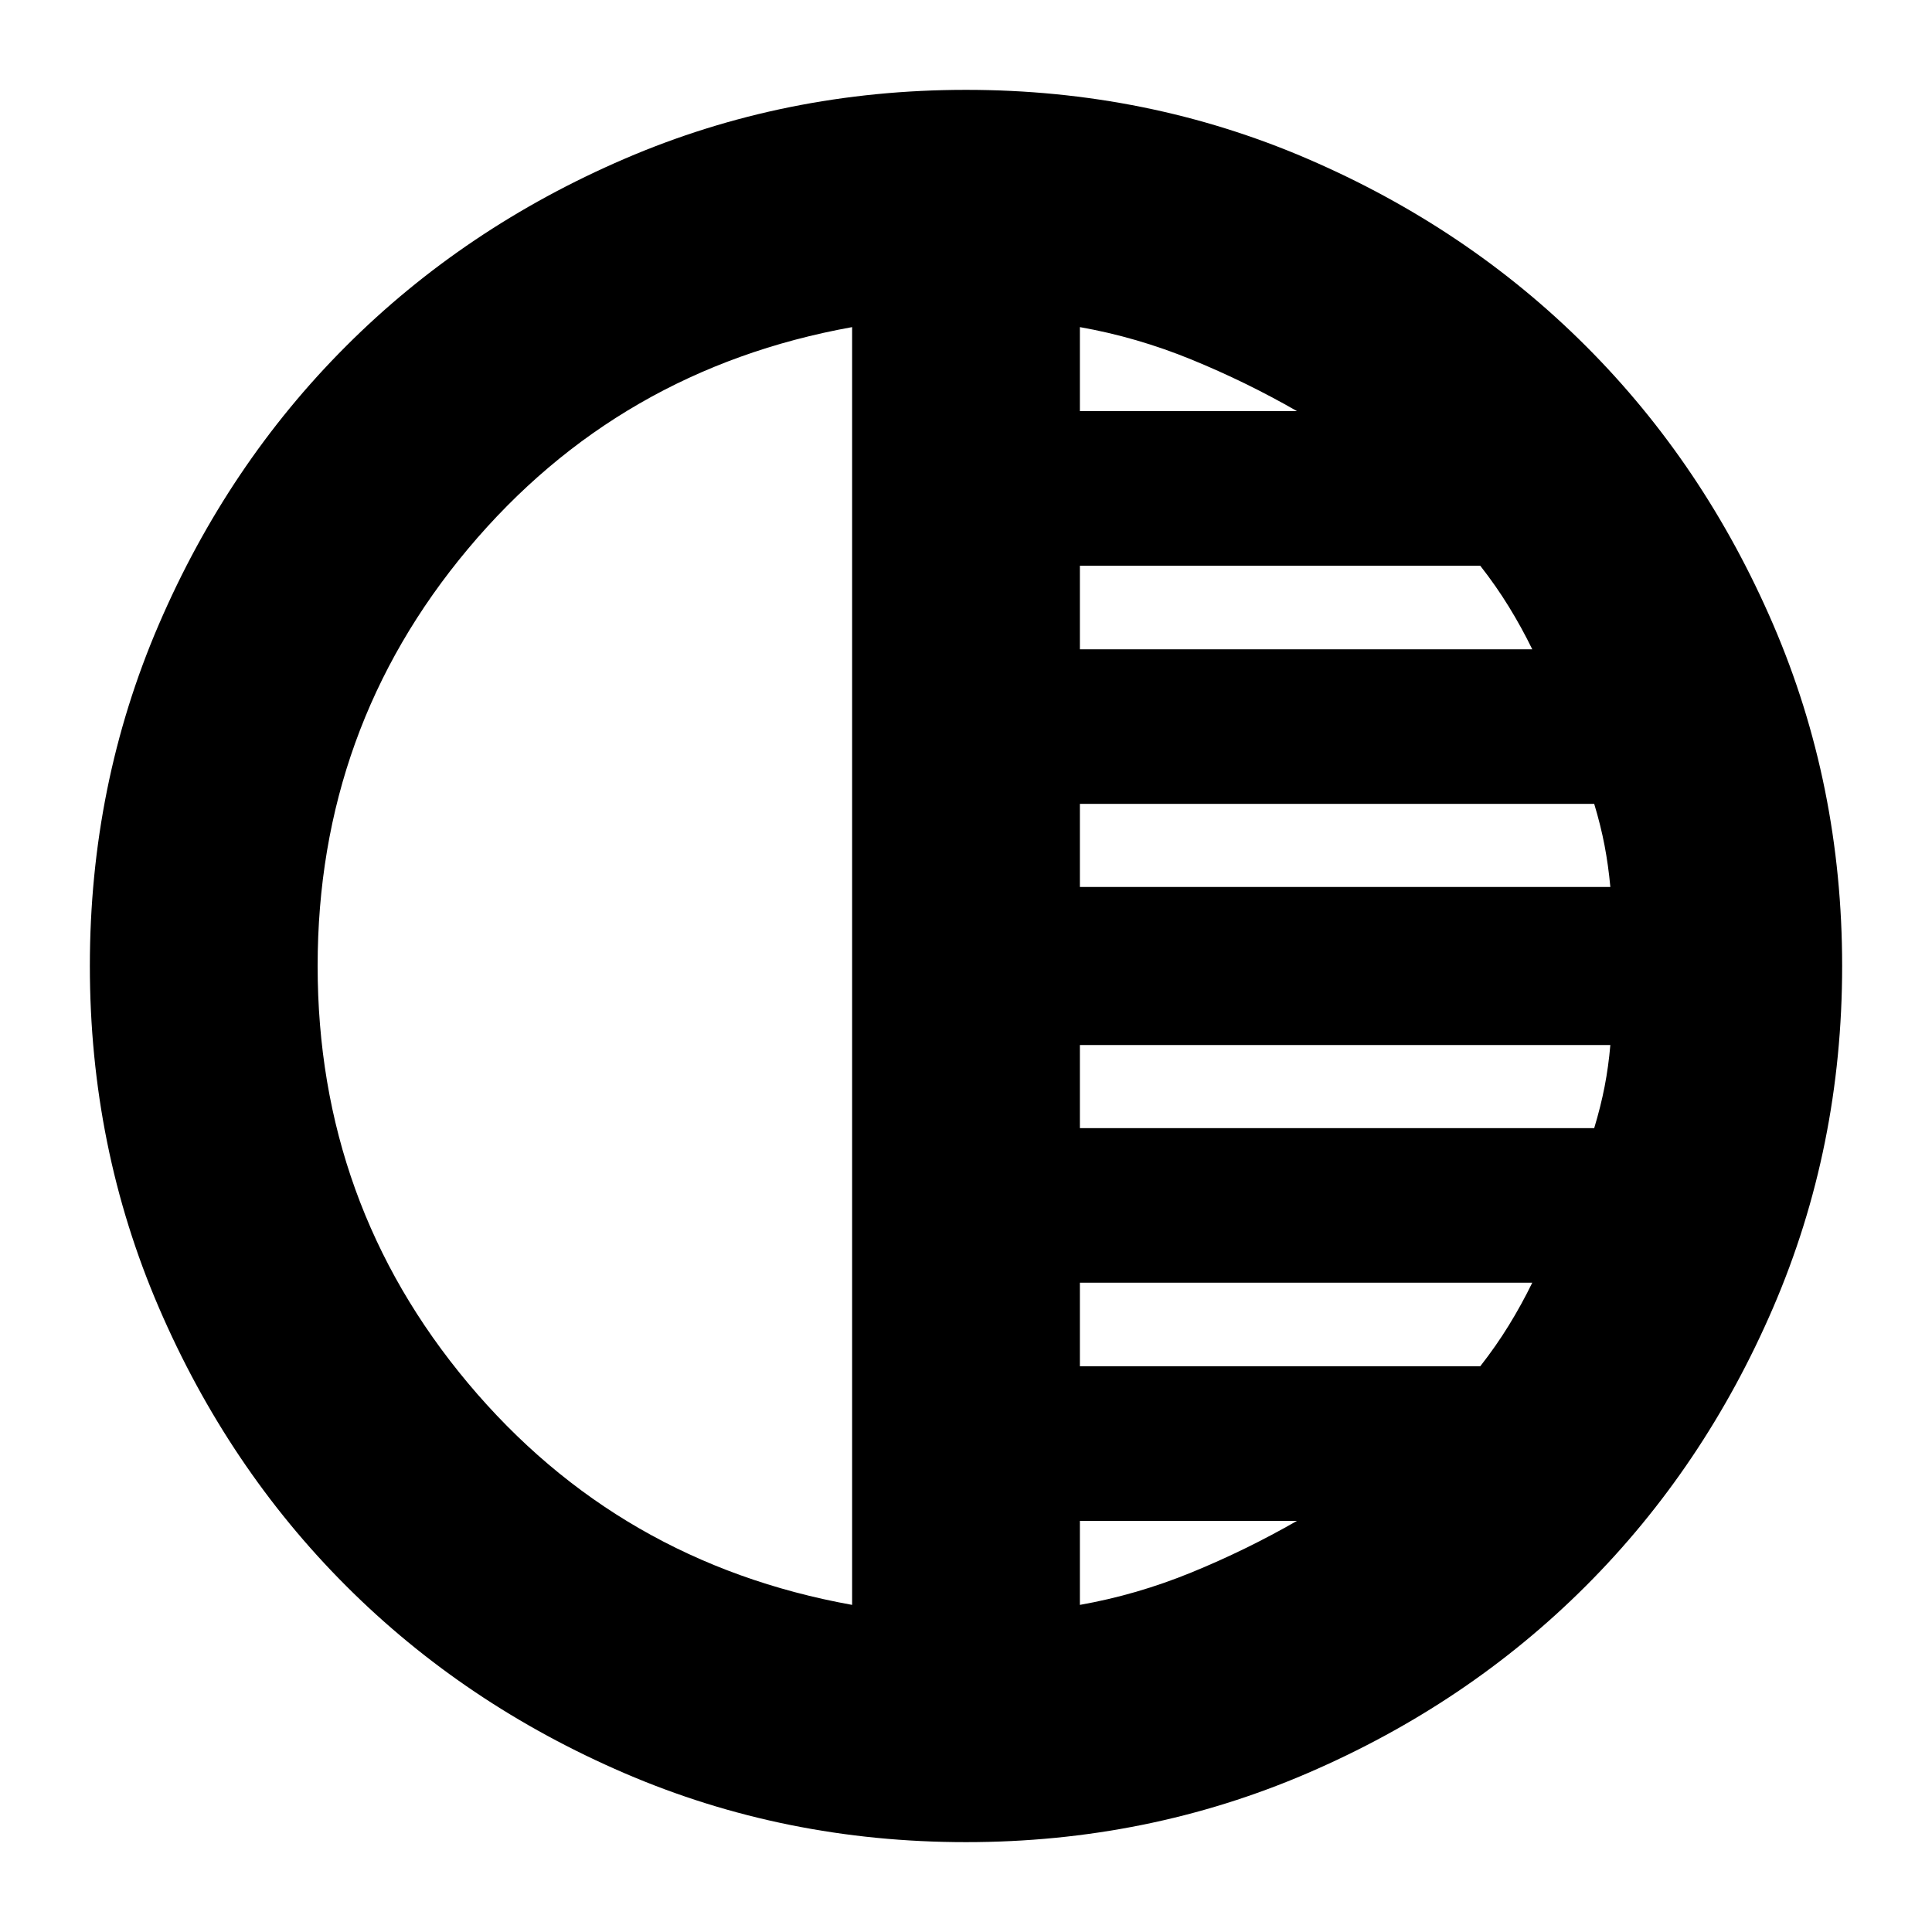 <svg xmlns="http://www.w3.org/2000/svg" height="24" viewBox="0 -960 960 960" width="24"><path d="M479.98-44.65q-90.1 0-169.66-34.26-79.55-34.26-138.35-93.06-58.8-58.8-93.06-138.37-34.26-79.58-34.26-169.68 0-90.1 34.26-169.66 34.26-79.55 93.06-138.35 58.8-58.8 138.37-93.06 79.58-34.26 169.68-34.26 90.1 0 169.66 34.26 79.55 34.26 138.35 93.06 58.8 58.8 93.06 138.37 34.26 79.58 34.26 169.68 0 90.1-34.26 169.66-34.26 79.55-93.06 138.35-58.8 58.8-138.37 93.06-79.58 34.26-169.68 34.26Zm-56.57-117.89v-634.92Q307.28-776.5 232.55-687.28 157.83-598.07 157.83-480q0 118.07 74.72 207.28 74.73 89.22 190.86 110.18Zm113.18 0q28.28-5 55.44-16.12 27.17-11.12 52.45-25.64H536.59v41.76Zm0-118.57h198.94q7.84-10 14.22-20.38 6.38-10.38 11.62-21.14H536.59v41.52Zm0-118.32h255.56q3.25-10.77 5.18-20.69 1.92-9.92 2.84-20.6H536.59v41.29Zm0-119.85h263.58q-1-10.76-2.88-20.64-1.89-9.88-5.14-20.65H536.59v41.29Zm0-118.09h224.78q-5.24-10.76-11.62-21.14-6.38-10.38-14.22-20.38H536.59v41.52Zm0-118.33h107.89q-25.28-14.52-52.45-25.64-27.16-11.12-55.44-16.12v41.76Z"/></svg>